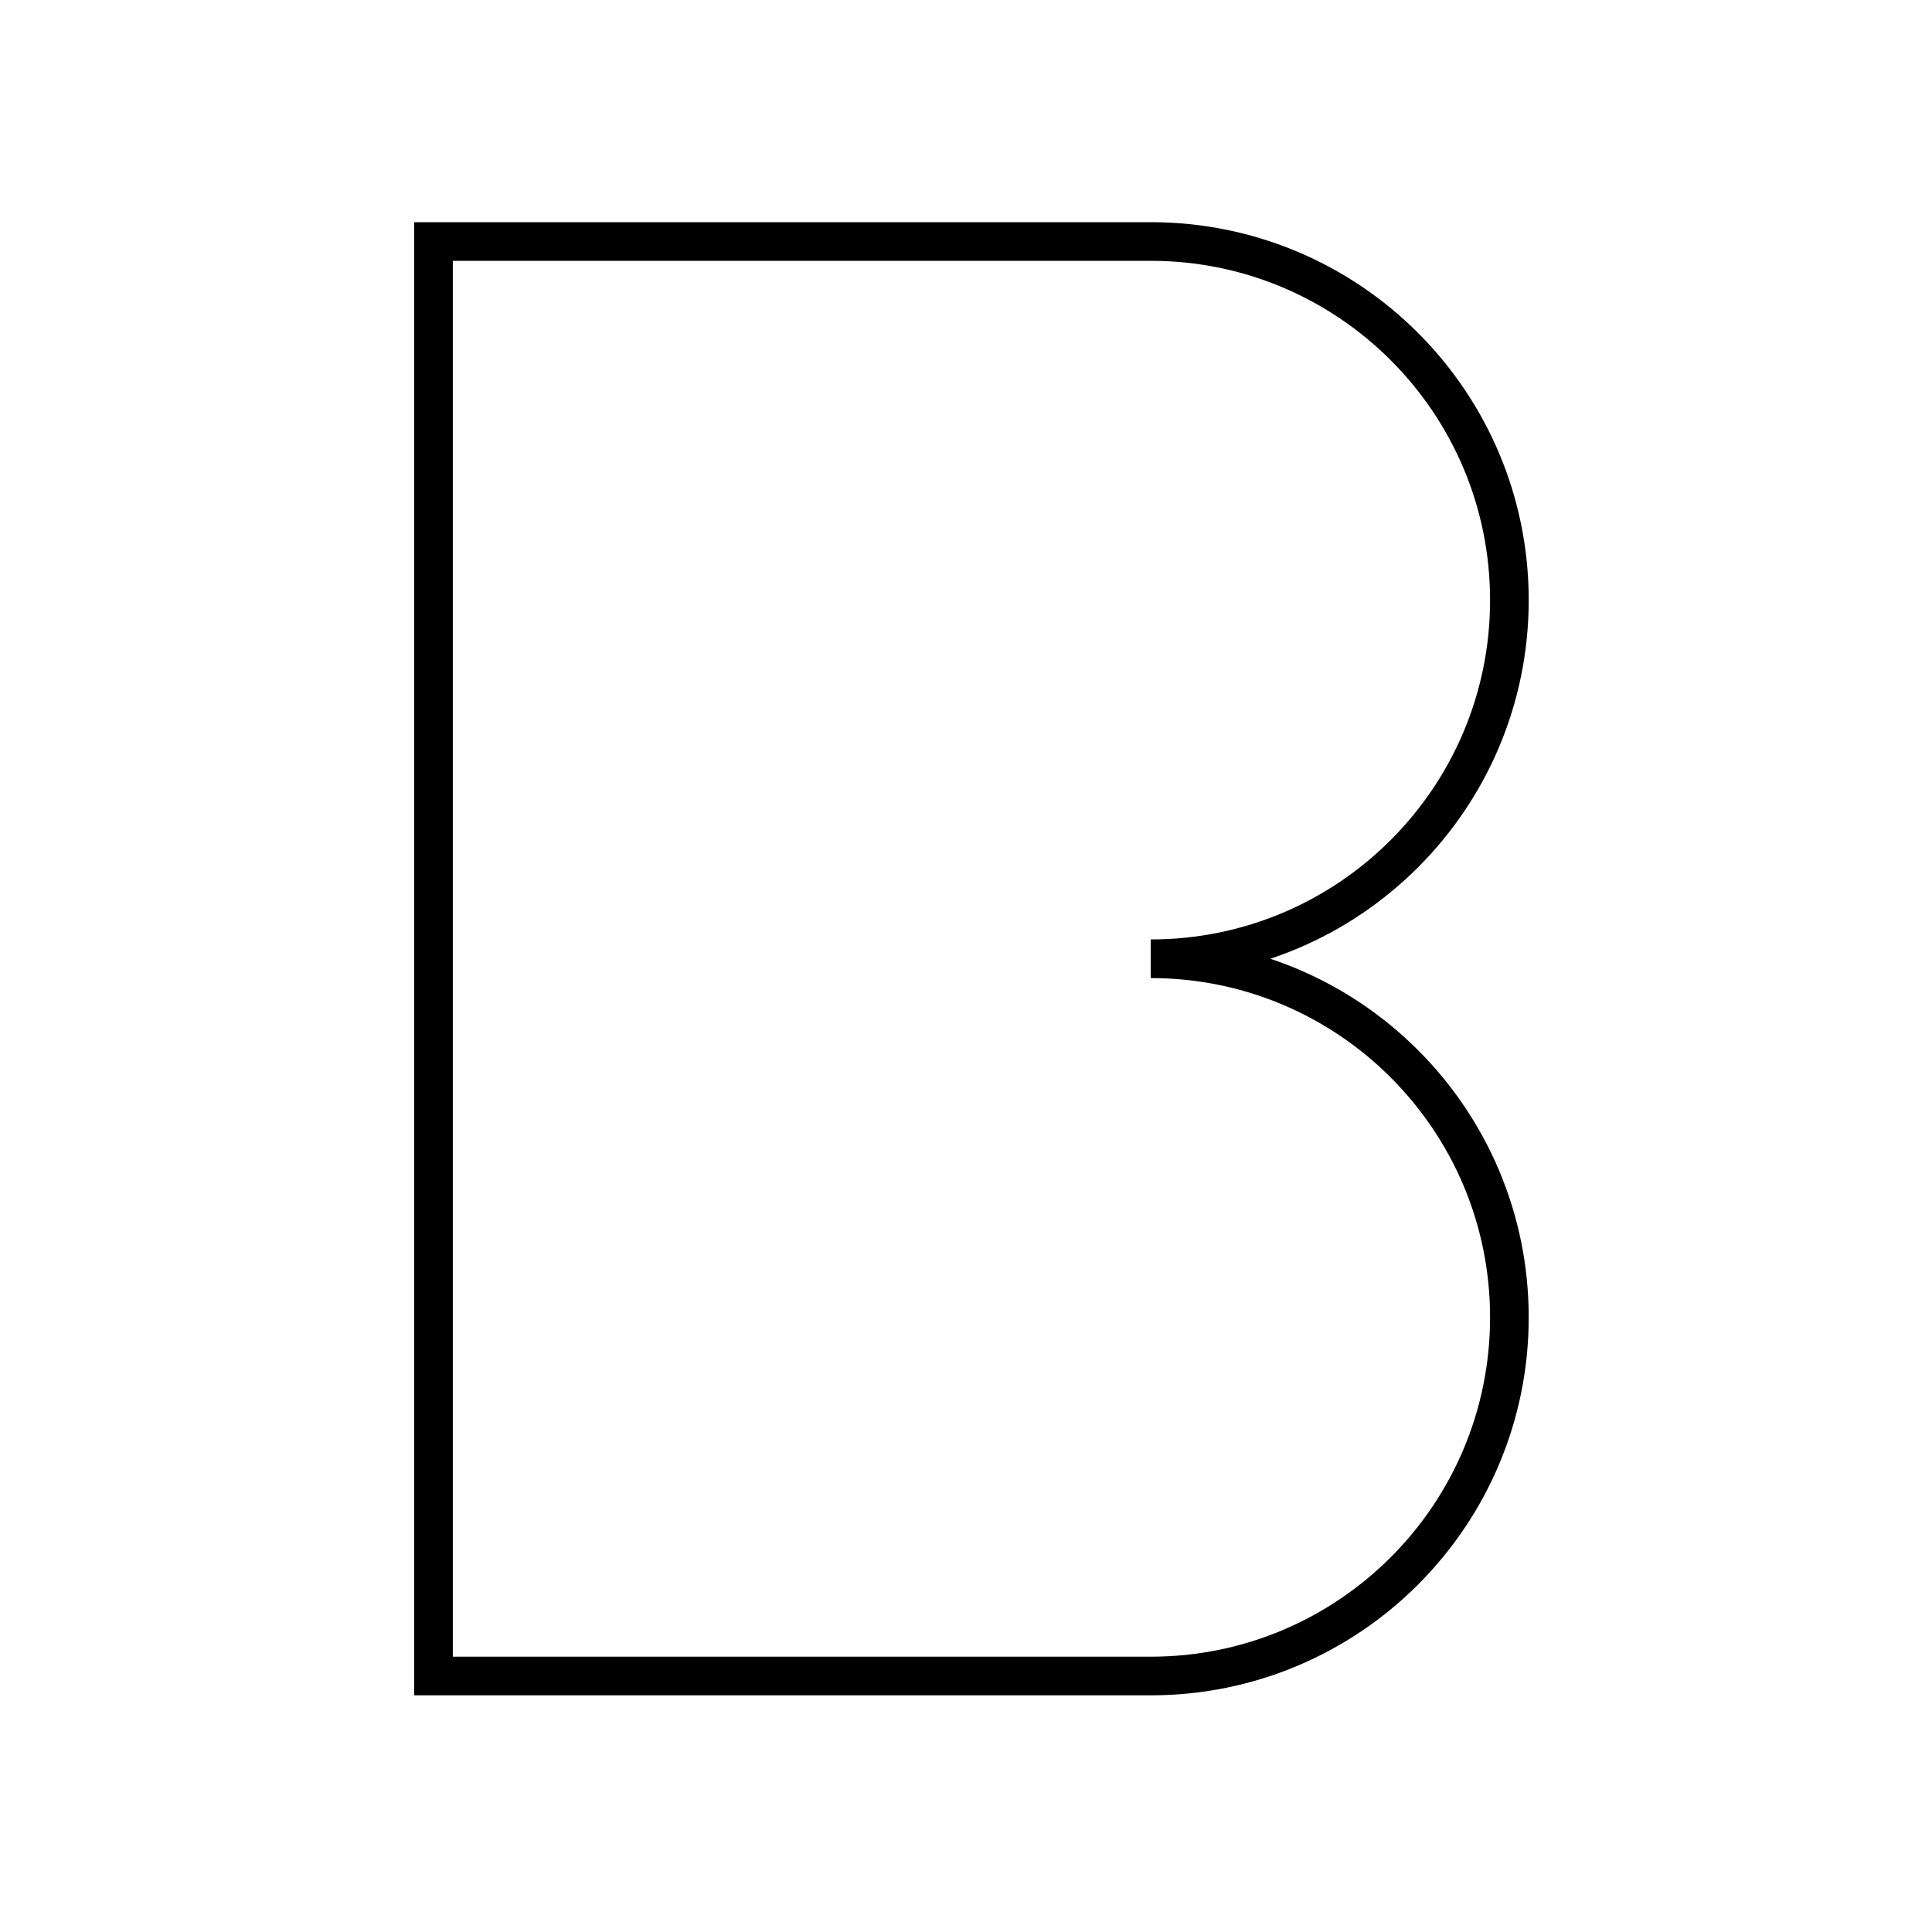 <?xml version="1.0" encoding="utf-8"?>
<!-- Generator: Adobe Illustrator 15.1.0, SVG Export Plug-In . SVG Version: 6.00 Build 0)  -->
<!DOCTYPE svg PUBLIC "-//W3C//DTD SVG 1.0//EN" "http://www.w3.org/TR/2001/REC-SVG-20010904/DTD/svg10.dtd">
<svg version="1.0" id="Layer_1" xmlns="http://www.w3.org/2000/svg" xmlns:xlink="http://www.w3.org/1999/xlink" x="0px" y="0px"
	 width="100px" height="100px" viewBox="0 0 100 100" enable-background="new 0 0 100 100" xml:space="preserve">
<path fill="none" stroke="#000000" stroke-width="2" stroke-miterlimit="10" d="M68.75,56.25"/>
<path fill="none" stroke="#000000" stroke-width="2" stroke-miterlimit="10" d="M59.563,49.625c10.252,0,18.563-8.311,18.563-18.563
	S69.814,12.5,59.563,12.5H22.438v37.125V86.75h37.125c10.252,0,18.563-8.311,18.563-18.563S69.814,49.625,59.563,49.625z"/>
</svg>
